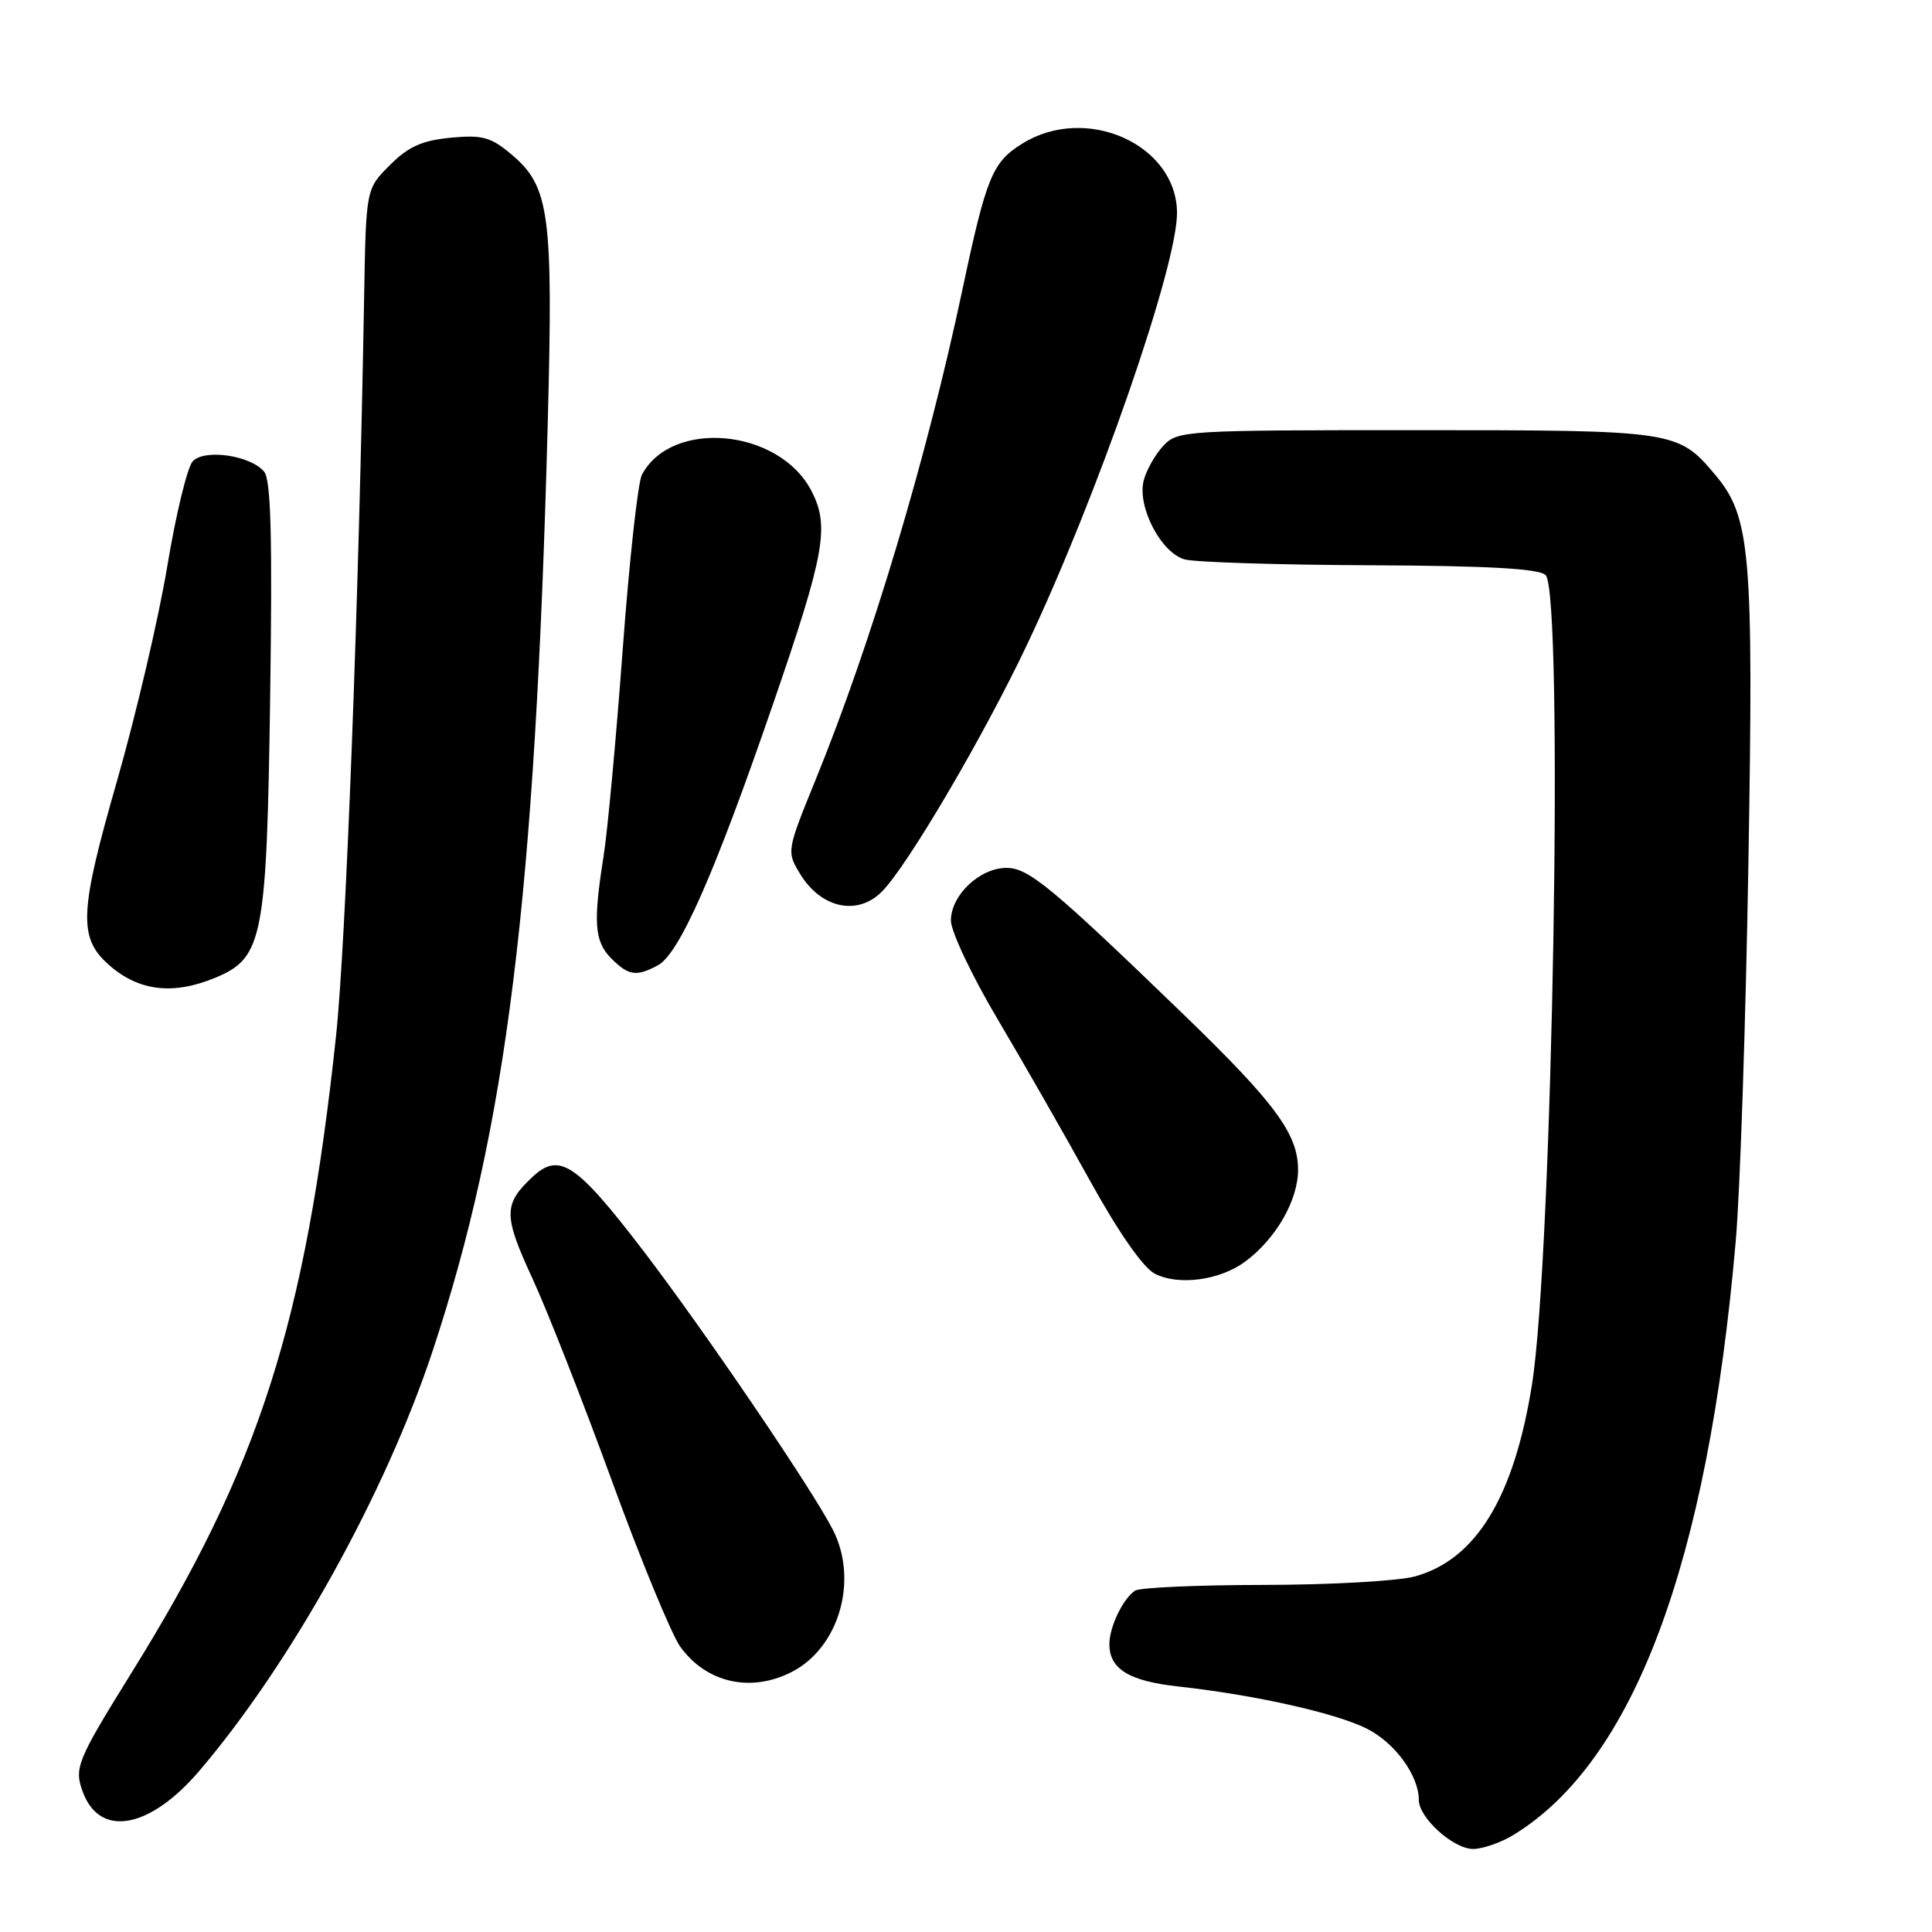 <?xml version="1.0" encoding="UTF-8" standalone="no"?>
<!DOCTYPE svg PUBLIC "-//W3C//DTD SVG 1.1//EN" "http://www.w3.org/Graphics/SVG/1.1/DTD/svg11.dtd" >
<svg xmlns="http://www.w3.org/2000/svg" xmlns:xlink="http://www.w3.org/1999/xlink" version="1.1" viewBox="0 0 256 256">
 <g >
 <path fill="currentColor"
d=" M 200.52 243.15 C 216.45 233.44 226.28 207.21 229.99 164.50 C 230.57 157.90 231.32 135.39 231.67 114.48 C 232.37 73.15 231.97 68.49 227.27 62.91 C 222.34 57.05 221.99 57.00 187.59 57.00 C 156.87 57.00 156.03 57.05 154.12 59.10 C 153.05 60.25 151.89 62.32 151.54 63.69 C 150.67 67.18 153.86 73.28 157.00 74.13 C 158.38 74.50 169.42 74.85 181.55 74.90 C 197.25 74.97 203.95 75.35 204.80 76.20 C 207.22 78.62 205.74 166.27 202.99 183.49 C 200.61 198.40 195.57 206.65 187.50 208.88 C 185.30 209.49 176.30 210.00 167.50 210.01 C 158.70 210.02 151.00 210.36 150.40 210.77 C 148.79 211.84 147.00 215.57 147.00 217.86 C 147.00 221.17 149.61 222.76 156.22 223.48 C 166.31 224.59 177.11 227.01 181.18 229.09 C 184.87 230.97 188.00 235.29 188.00 238.50 C 188.00 240.87 192.58 245.00 195.20 245.00 C 196.47 244.99 198.86 244.16 200.52 243.15 Z  M 26.41 234.65 C 38.58 220.38 51.06 197.91 57.33 179.00 C 67.14 149.37 70.92 118.88 72.58 56.00 C 73.31 28.33 72.82 24.71 67.78 20.47 C 65.03 18.15 63.92 17.85 59.70 18.25 C 55.91 18.62 54.10 19.43 51.66 21.88 C 48.50 25.03 48.50 25.03 48.25 39.27 C 47.56 79.50 45.83 125.03 44.53 137.24 C 40.47 175.28 34.34 194.43 17.52 221.50 C 10.13 233.40 9.78 234.28 11.01 237.54 C 13.30 243.54 19.88 242.30 26.41 234.65 Z  M 104.95 221.52 C 111.20 218.29 113.77 209.36 110.36 202.70 C 107.62 197.33 93.17 176.08 85.17 165.64 C 76.30 154.06 74.10 152.62 70.51 155.99 C 66.70 159.57 66.70 161.07 70.54 169.38 C 72.50 173.62 77.23 185.66 81.05 196.14 C 84.87 206.62 88.96 216.53 90.12 218.17 C 93.56 222.99 99.51 224.34 104.95 221.52 Z  M 164.98 167.18 C 169.05 164.17 172.00 159.06 172.00 155.00 C 172.00 150.27 168.99 146.18 156.86 134.45 C 139.36 117.54 136.29 115.00 133.37 115.00 C 129.82 115.00 126.00 118.62 126.00 121.98 C 126.00 123.42 128.79 129.31 132.19 135.05 C 135.60 140.80 141.11 150.44 144.44 156.47 C 148.20 163.28 151.45 167.94 153.00 168.76 C 156.11 170.39 161.63 169.66 164.98 167.18 Z  M 28.57 129.54 C 34.85 126.91 35.34 124.37 35.80 92.23 C 36.10 71.15 35.90 63.58 35.00 62.50 C 33.20 60.34 27.11 59.45 25.54 61.12 C 24.83 61.88 23.31 68.12 22.17 75.00 C 21.03 81.88 18.02 94.70 15.50 103.50 C 10.55 120.72 10.38 124.17 14.27 127.71 C 18.24 131.32 22.87 131.92 28.57 129.54 Z  M 87.17 127.91 C 90.01 126.39 94.69 115.78 102.41 93.35 C 109.31 73.32 109.95 69.74 107.52 65.05 C 103.27 56.82 89.04 55.45 85.06 62.90 C 84.53 63.88 83.38 74.32 82.51 86.09 C 81.64 97.87 80.50 110.20 79.97 113.50 C 78.58 122.26 78.77 124.77 81.00 127.00 C 83.29 129.29 84.31 129.44 87.17 127.91 Z  M 116.84 118.16 C 120.20 114.80 130.27 97.68 136.05 85.50 C 145.41 65.79 156.06 35.09 155.96 28.12 C 155.84 19.11 143.91 13.80 135.49 19.01 C 131.49 21.48 130.70 23.39 127.50 38.50 C 122.77 60.76 115.48 85.13 108.11 103.23 C 104.22 112.78 104.22 112.83 106.02 115.80 C 108.79 120.35 113.60 121.40 116.84 118.16 Z "/>
</g>
</svg>